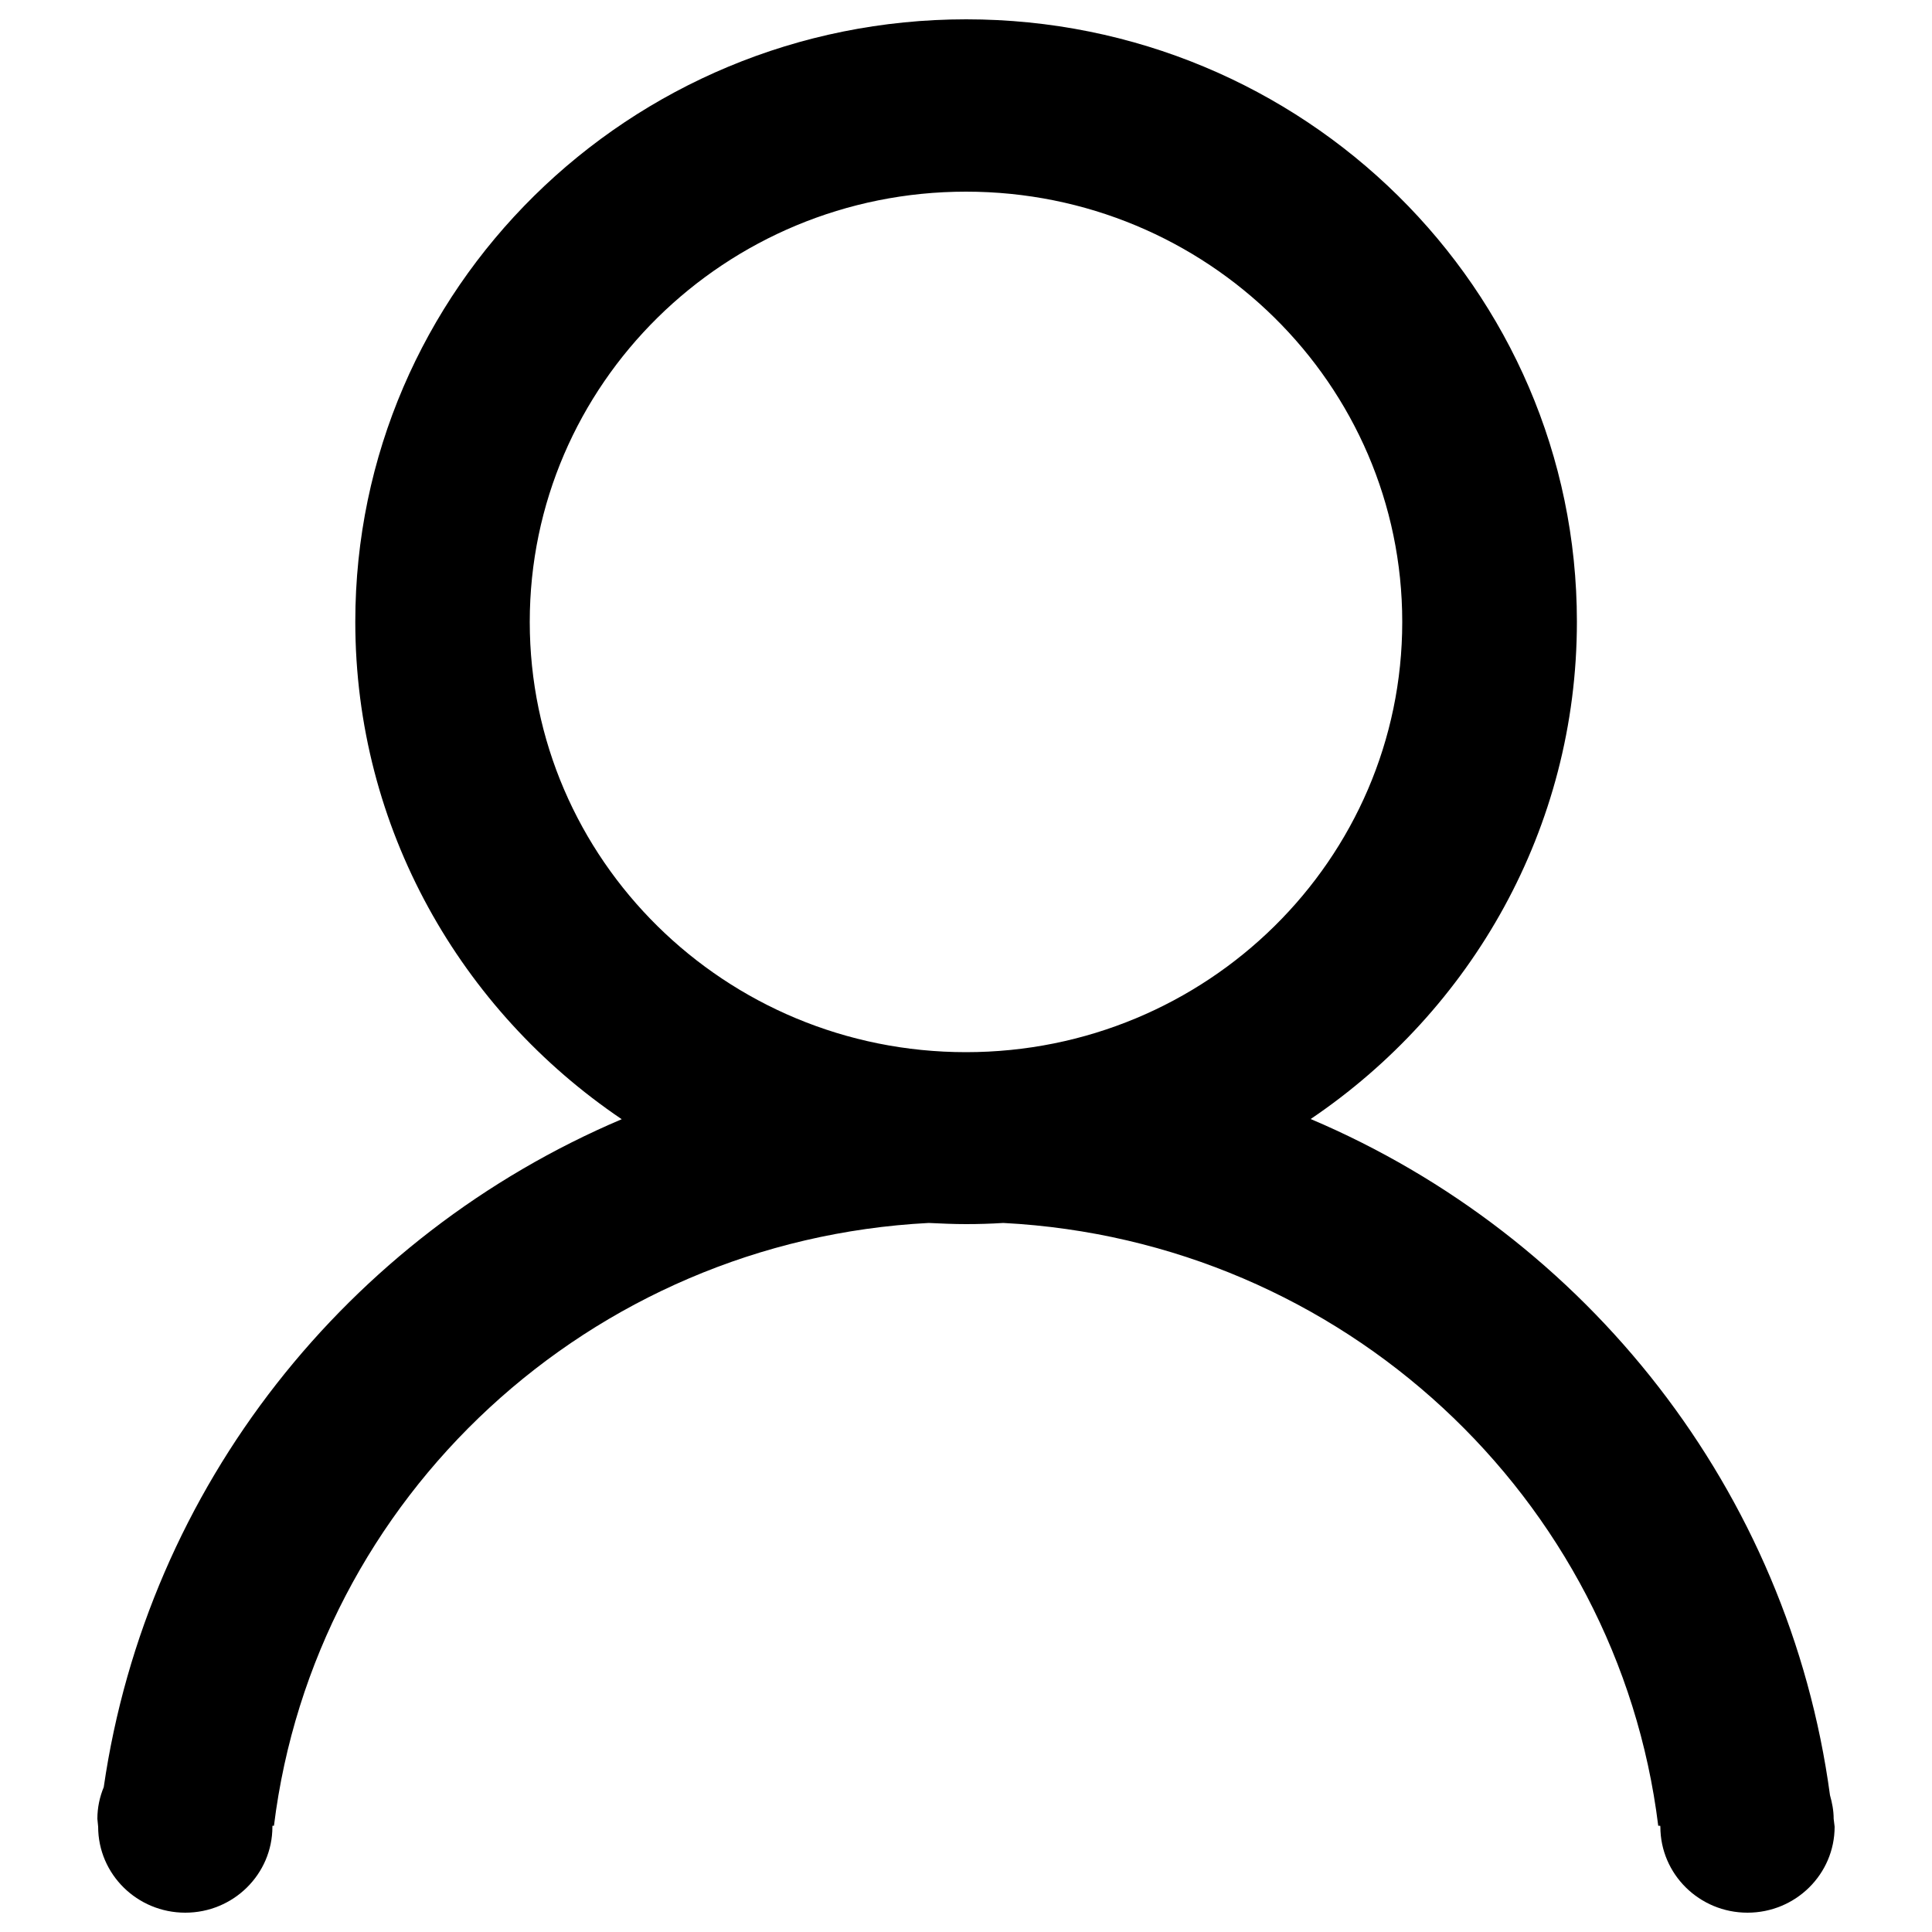 <svg version="1.1" xmlns="http://www.w3.org/2000/svg" xmlns:xlink="http://www.w3.org/1999/xlink" x="0px" y="0px" viewBox="0 0 1000 1000" enable-background="new 0 0 1000 1000" xml:space="preserve">
<g><path d="M949.6,945.5c0,24.6-20.2,44.5-45.1,44.5c-24.9,0-45.1-19.9-45.1-44.5l-0.1-0.5h-1c-21-169.9-163.3-302.9-339-312c-6.4,0.4-12.8,0.6-19.3,0.6c-6.5,0-12.9-0.3-19.3-0.6c-175.6,9.1-317.9,142.1-338.9,312H141l0,0.5c0,24.6-20.2,44.5-45.1,44.5c-24.9,0-45.1-19.9-45.1-44.5l-0.4-4.1c0-5.8,1.2-11.3,3.3-16.4c22.6-155.7,126.4-285.5,268.1-345.7c-83.2-56.2-137.9-150.5-137.9-257.5C183.9,149.6,325.5,10,500.1,10c174.6,0,316.1,139.6,316.1,311.8c0,106.9-54.6,201.2-137.8,257.4c143.1,60.7,247.5,192.4,268.8,350c1.1,3.9,1.9,7.9,1.9,12.2L949.6,945.5L949.6,945.5z M725.8,321.9c0-123-101.1-222.7-225.8-222.7c-124.7,0-225.8,99.7-225.8,222.7c0,123,101.1,222.7,225.8,222.7C624.7,544.6,725.8,444.9,725.8,321.9z"/></g>
</svg>